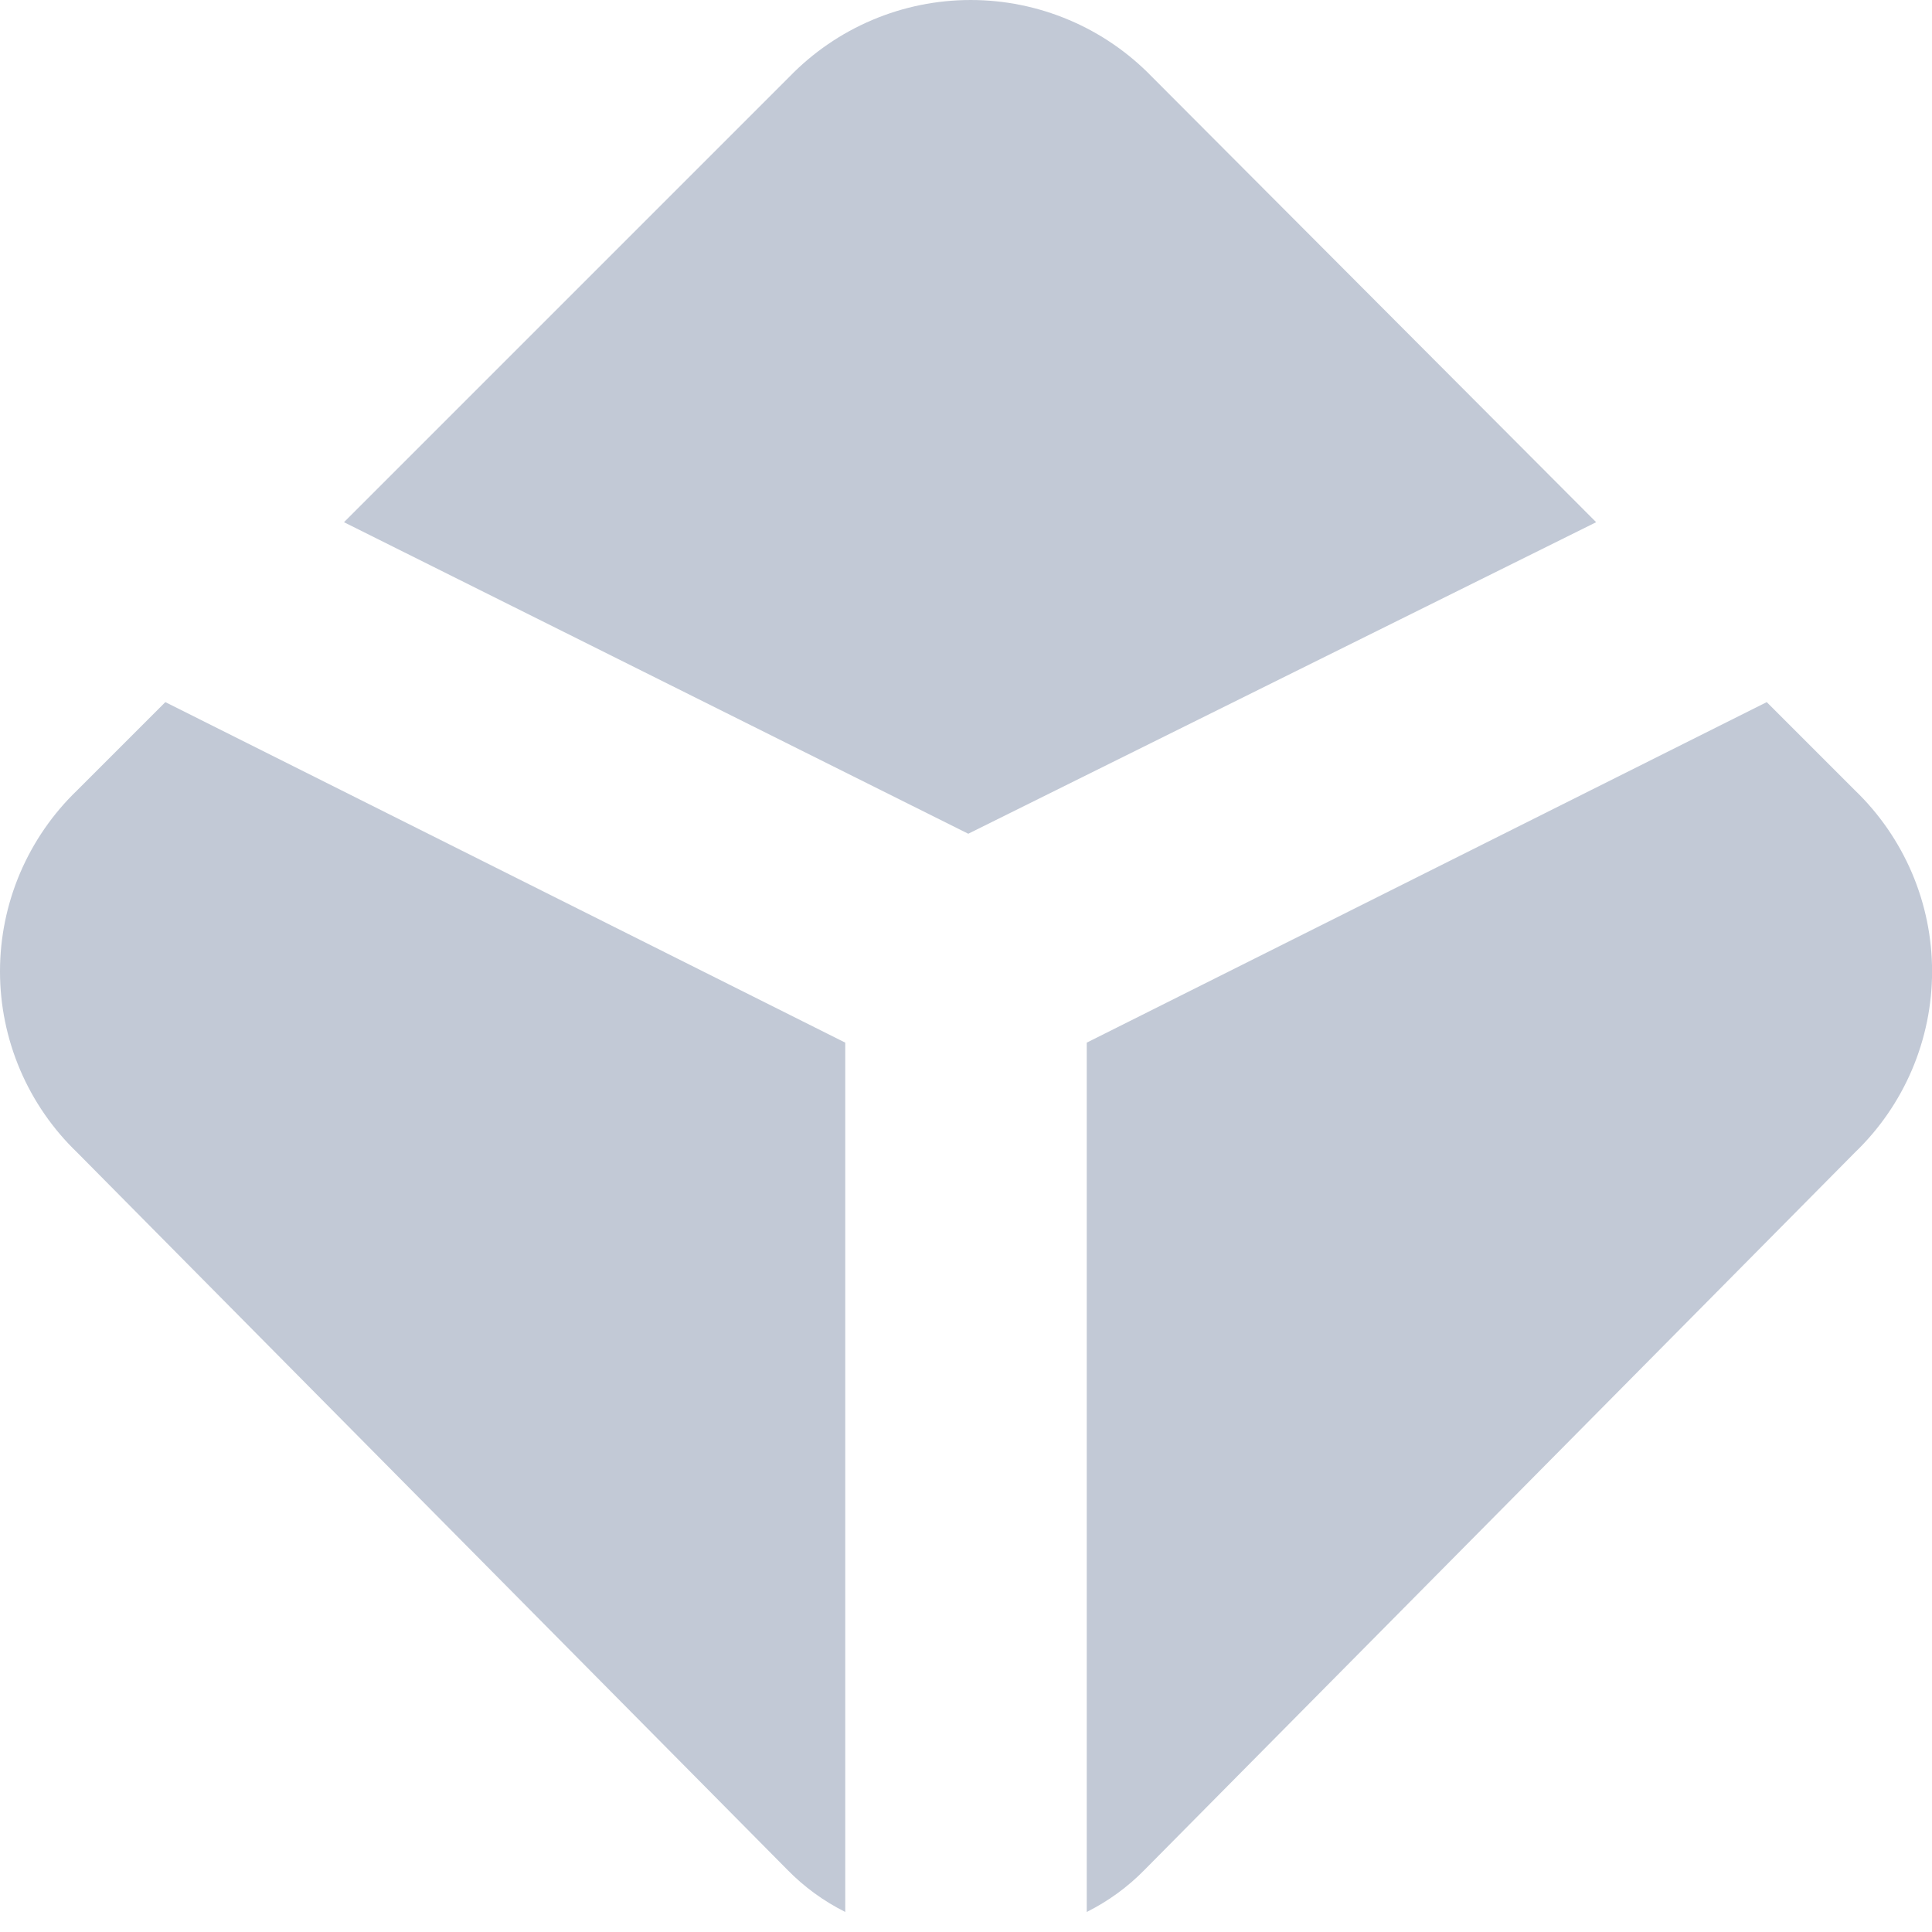 <svg fill="none" height="24" viewBox="0 0 24 24" width="24" xmlns="http://www.w3.org/2000/svg"><g fill="#c2c9d6"><path d="m2.054 8.722-1.095 1.095c-.303.291-.544.641-.709 1.027-.165.387-.25.803-.25 1.223 0 .42.085.836.25 1.223.165.387.406.736.709 1.027l8.821 8.909c.209.214.452.391.72.525v-10.799z"/><path d="m21.947 8.722 1.095 1.095c.303.291.544.641.709 1.027.165.387.25.803.25 1.223 0 .42-.085.836-.25 1.223s-.406.736-.709 1.027l-8.822 8.909c-.209.214-.452.391-.72.525v-10.799z"/><path d="m19.828 6.487-5.52-5.535c-.292-.301-.642-.541-1.028-.704-.387-.164-.802-.248-1.222-.248-.42 0-.835.084-1.222.248-.387.164-.736.403-1.028.704l-5.535 5.535 7.755 3.87z"/></g></svg>